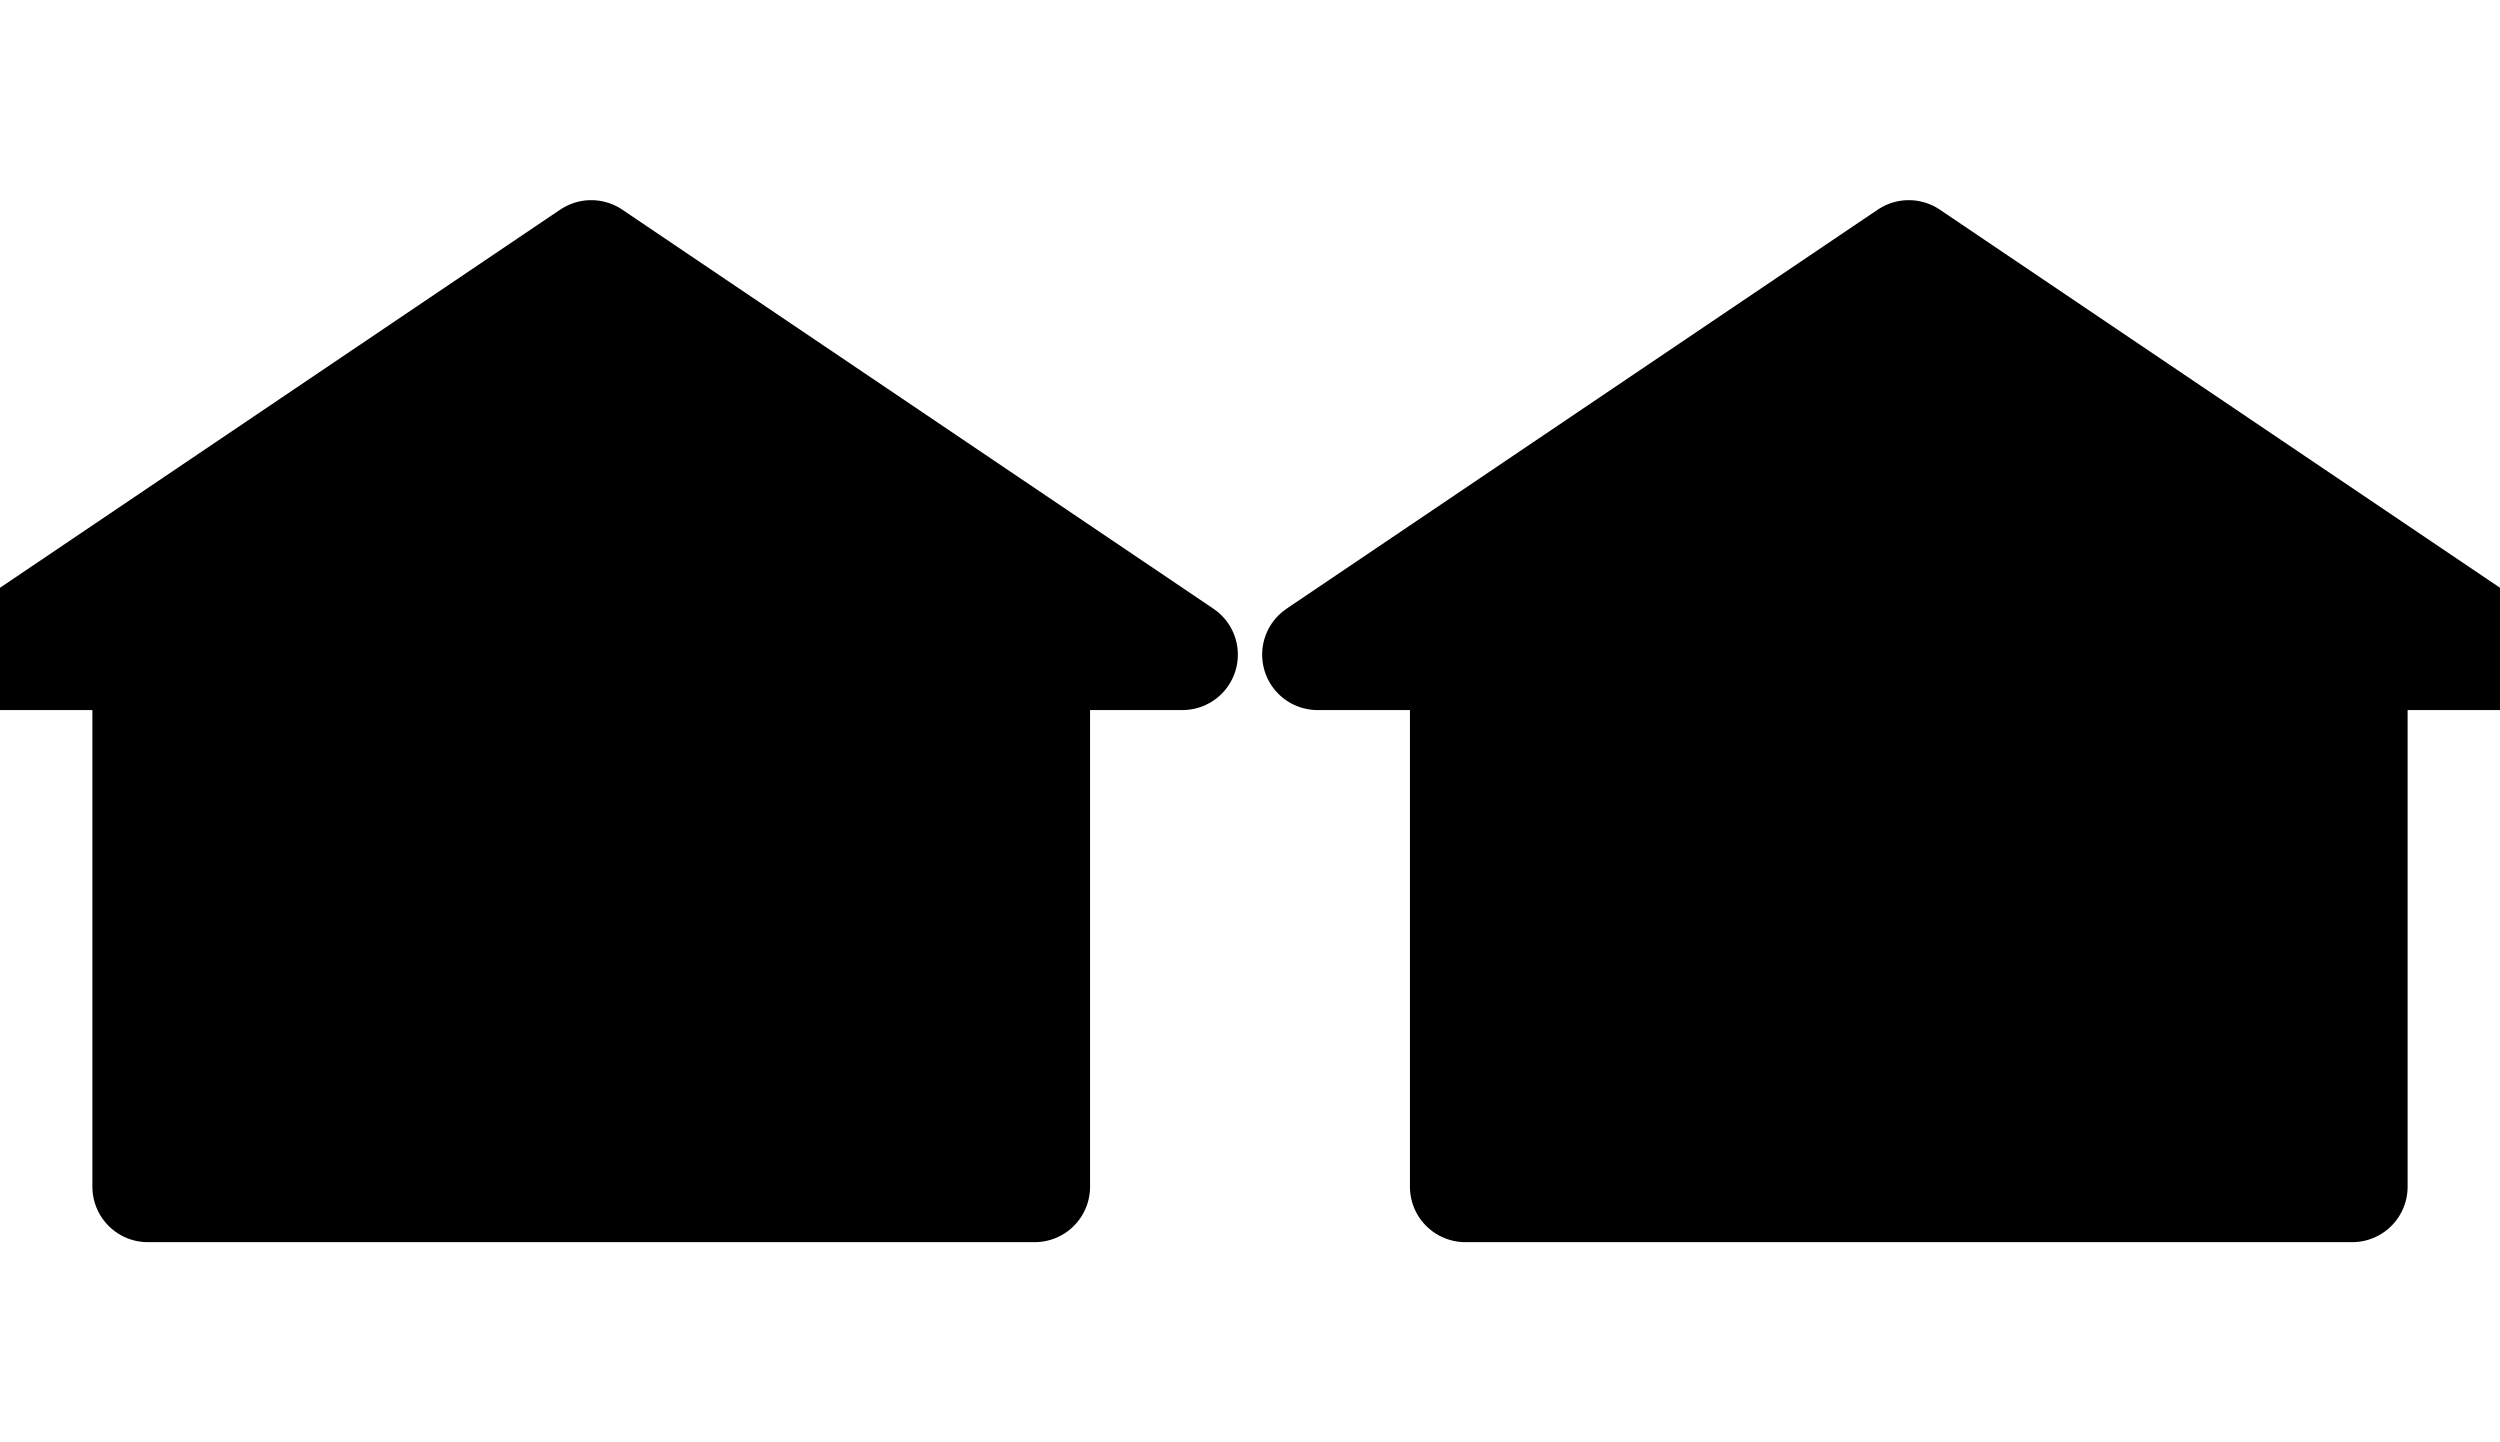 <?xml version="1.0" encoding="utf-8"?><!-- Uploaded to: SVG Repo, www.svgrepo.com, Generator: SVG Repo Mixer Tools -->


<svg xmlns="http://www.w3.org/2000/svg" height="120" width="208" overflow="visible" style="min-width: 208px; position: absolute; inset: 0px; z-index: 8;" viewBox="47.619 30 112.762 42">

<polygon points="113.714 48,107.048 48,133.714 30,160.381 48,153.714 48,153.714 72,113.714 72" stroke-width="5" stroke="black" stroke-linejoin="round"></polygon><polygon points="54.286 48,47.619 48,74.286 30,100.952 48,94.286 48,94.286 72,54.286 72" stroke-width="5" stroke="black" stroke-linejoin="round">
</polygon>

</svg>

